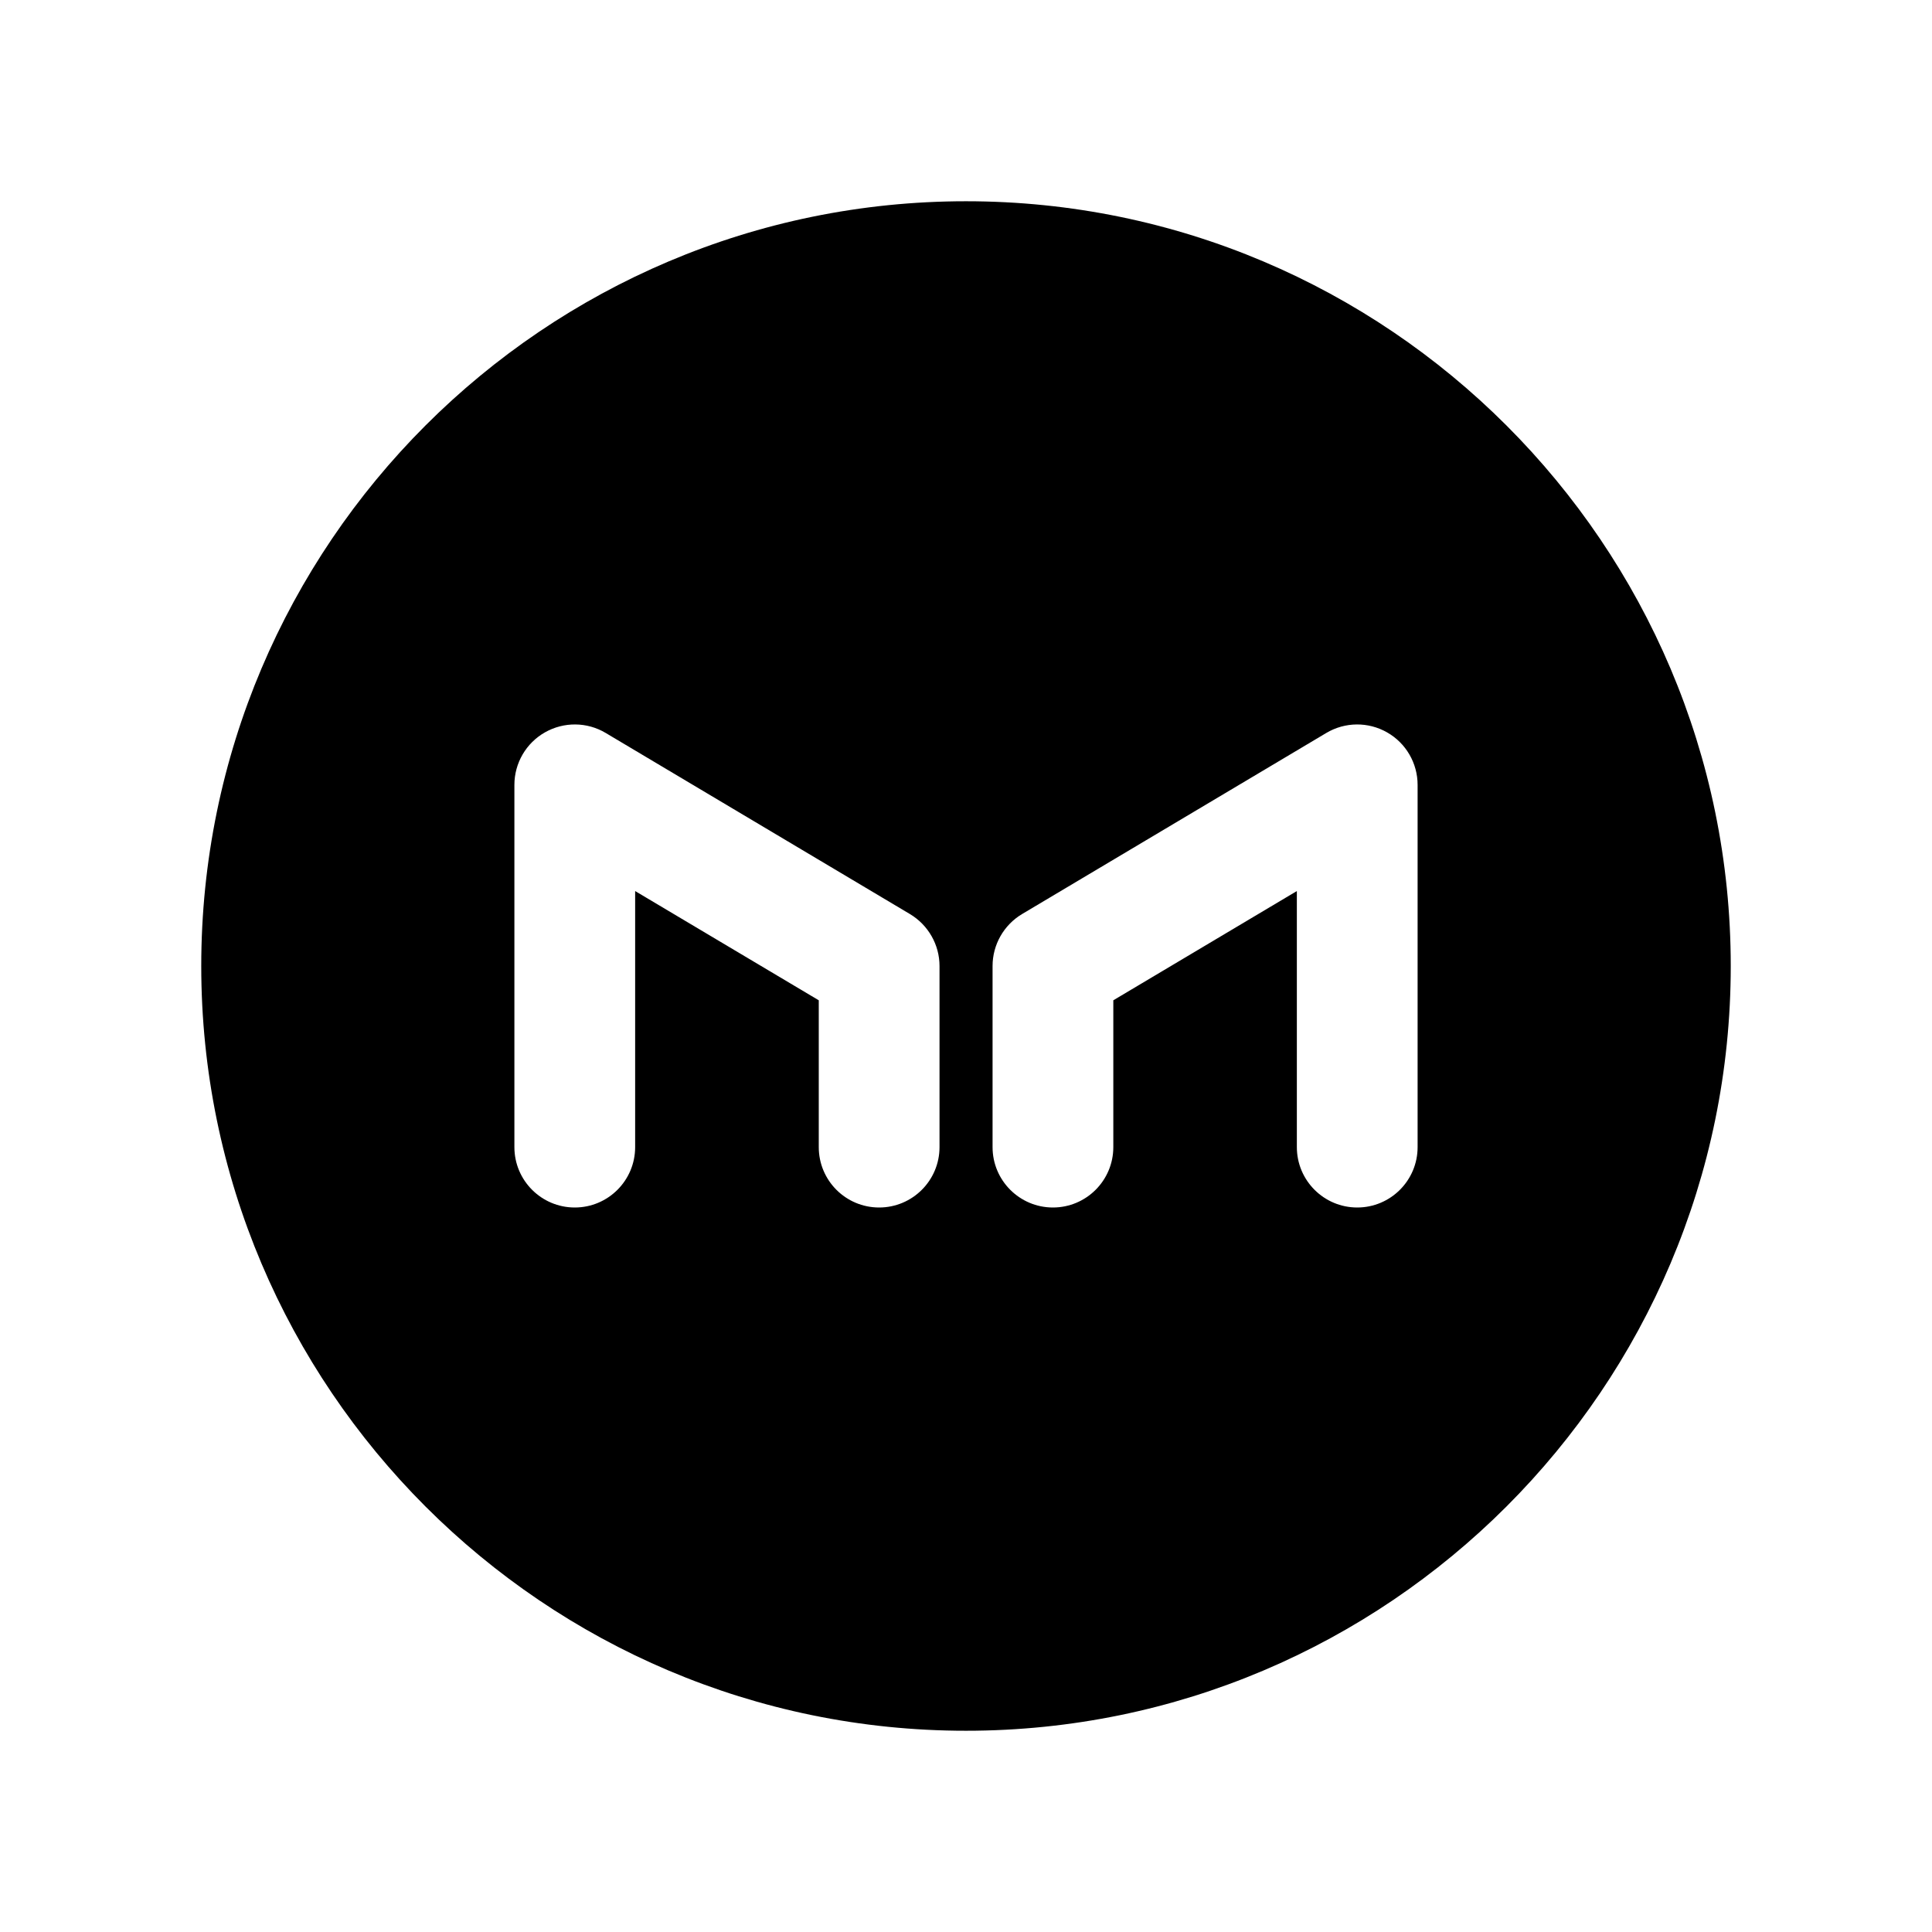 <svg width="24" height="24" viewBox="0 0 24 24" fill="none" xmlns="http://www.w3.org/2000/svg">
<path fill-rule="evenodd" clip-rule="evenodd" d="M17.61 14.25C17.61 14.664 17.274 15 16.86 15C16.446 15 16.11 14.664 16.11 14.25V11.069L13.83 12.426V14.25C13.83 14.664 13.494 15 13.08 15C12.666 15 12.33 14.664 12.33 14.25V12C12.33 11.736 12.469 11.491 12.696 11.355L16.476 9.105C16.708 8.967 16.996 8.964 17.231 9.098C17.465 9.231 17.61 9.48 17.61 9.75V14.25ZM11.671 14.25C11.671 14.664 11.335 15 10.921 15C10.506 15 10.171 14.664 10.171 14.25V12.426L7.89 11.069V14.25C7.89 14.664 7.554 15 7.14 15C6.726 15 6.39 14.664 6.39 14.25V9.75C6.39 9.48 6.535 9.231 6.769 9.098C7.005 8.964 7.293 8.967 7.524 9.105L11.304 11.355C11.531 11.491 11.671 11.736 11.671 12V14.25ZM12 2.5C6.761 2.5 2.5 6.762 2.5 12C2.5 17.238 6.761 21.5 12 21.5C17.238 21.5 21.5 17.238 21.5 12C21.5 6.762 17.238 2.5 12 2.5Z" fill="black"/>
</svg>